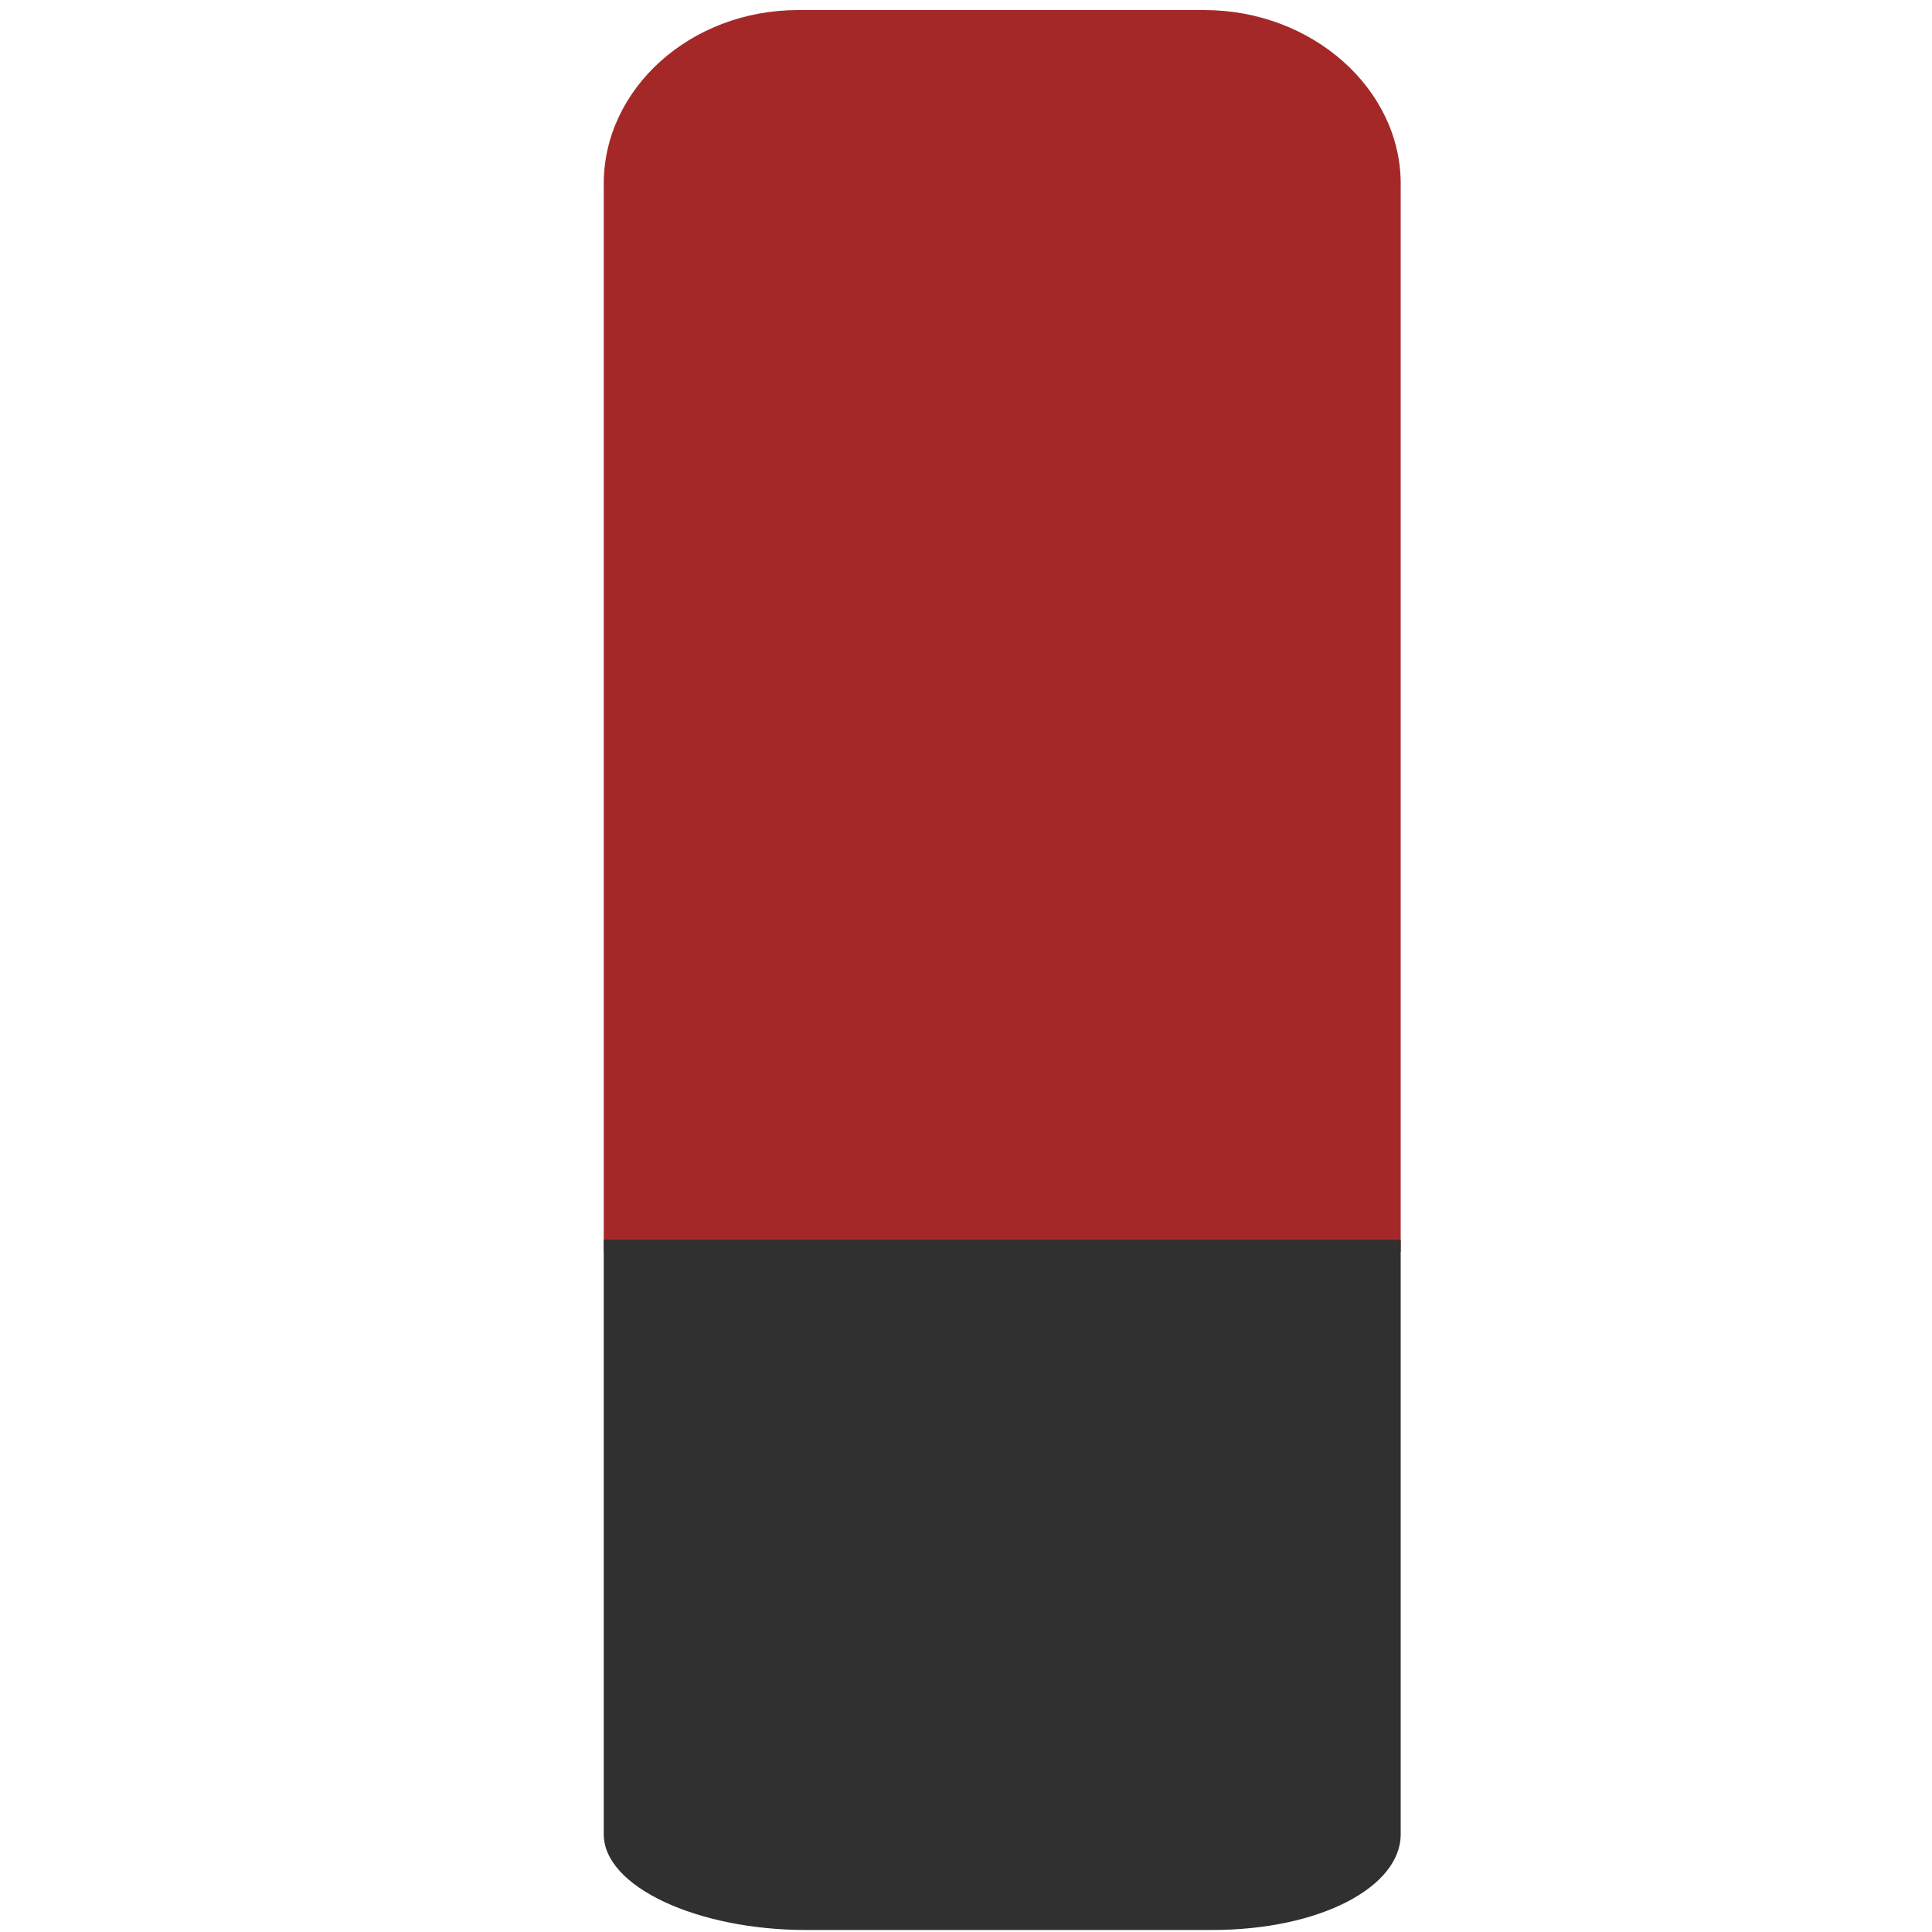 <?xml version="1.0" encoding="utf-8"?>
<!-- Generator: Adobe Illustrator 16.0.0, SVG Export Plug-In . SVG Version: 6.00 Build 0)  -->
<!DOCTYPE svg PUBLIC "-//W3C//DTD SVG 1.1//EN" "http://www.w3.org/Graphics/SVG/1.1/DTD/svg11.dtd">
<svg version="1.1" id="Layer_1" xmlns="http://www.w3.org/2000/svg" xmlns:xlink="http://www.w3.org/1999/xlink" x="0px" y="0px"
	 width="960px" height="960px" viewBox="0 0 960 960" enable-background="new 0 0 960 960" xml:space="preserve">
<g>
	<path fill="#A52828" d="M696,91.241C696,44.25,652.148,5,598.417,5H396.591C342.859,5,300,44.25,300,91.241V622h396V91.241z"/>
</g>
<g>
	<path fill="#303030" d="M300,911.453C300,937.608,346.718,959,400.45,959h201.832C656.014,959,696,937.608,696,911.453V616H300
		V911.453z"/>
</g>
</svg>
